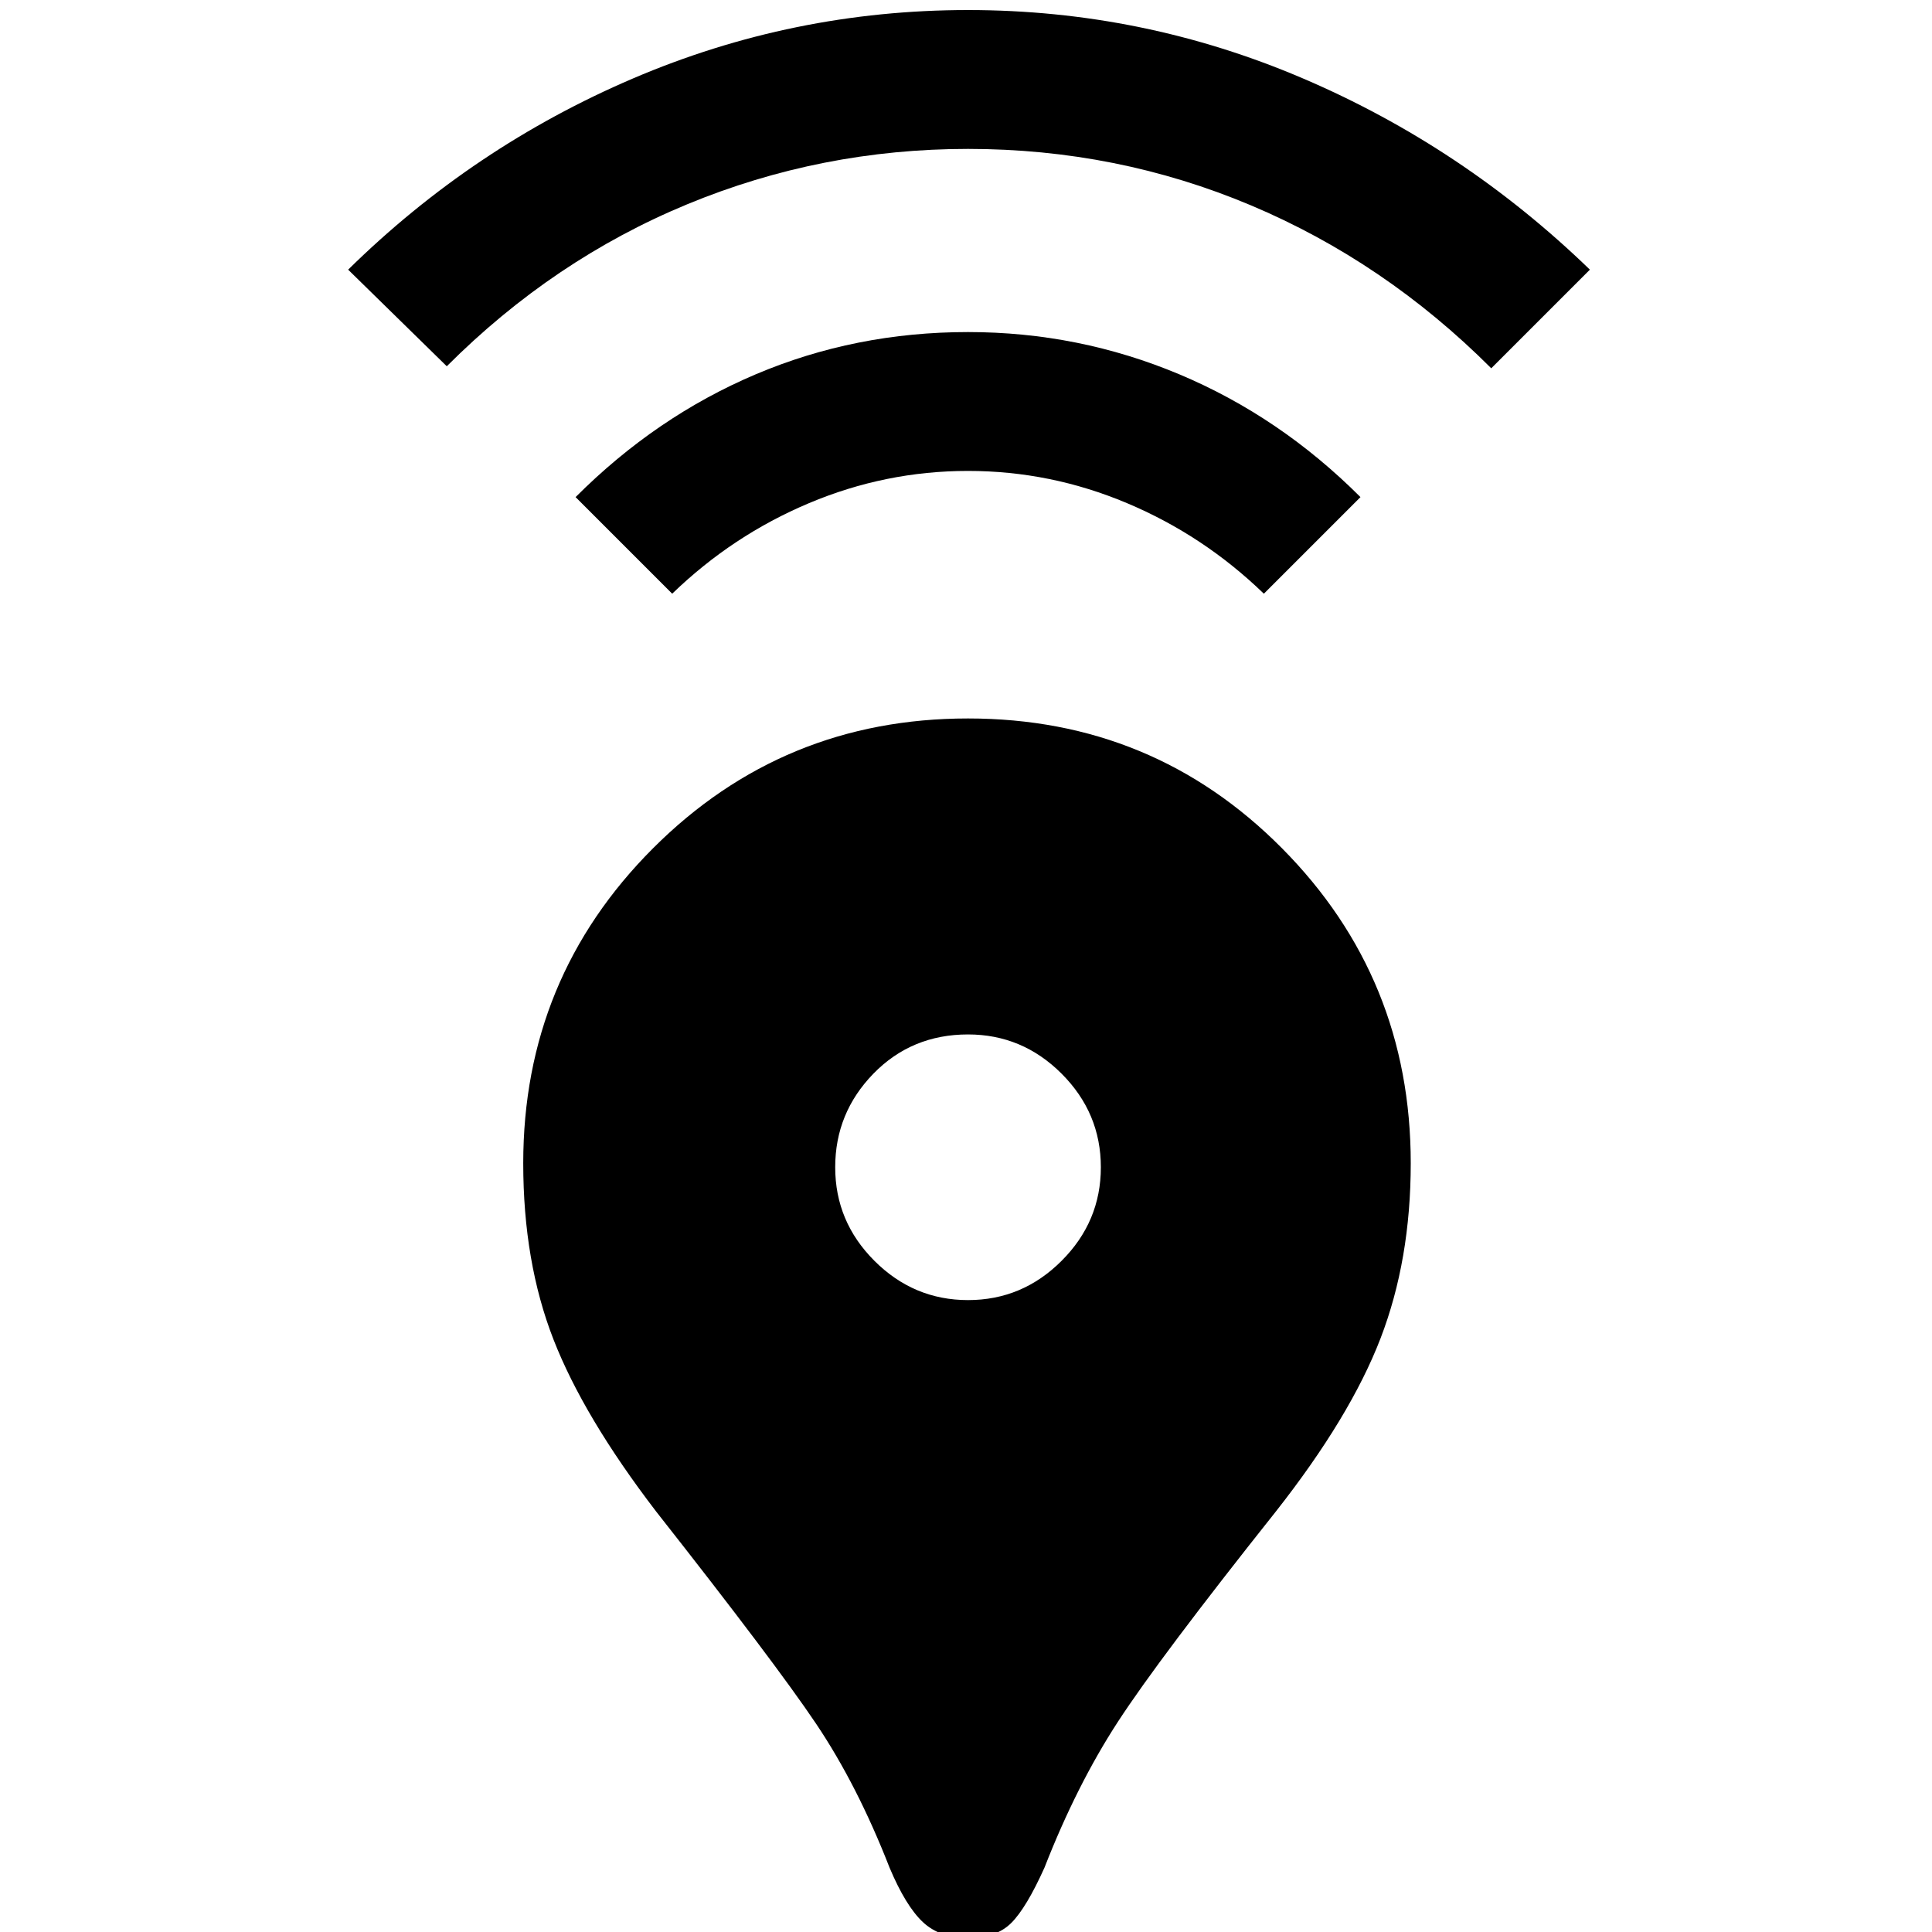 <svg xmlns="http://www.w3.org/2000/svg" height="40" width="40"><path d="M20.042 40.125Q19.458 40.125 19.104 39.792Q18.75 39.458 18.417 38.667Q17.75 36.958 16.896 35.688Q16.042 34.417 13.583 31.292Q12.083 29.333 11.458 27.729Q10.833 26.125 10.833 24.083Q10.833 20.25 13.521 17.562Q16.208 14.875 20.042 14.875Q23.875 14.875 26.542 17.562Q29.208 20.25 29.208 24.083Q29.208 26.083 28.583 27.708Q27.958 29.333 26.417 31.292Q24 34.333 23.146 35.646Q22.292 36.958 21.625 38.667Q21.25 39.5 20.938 39.812Q20.625 40.125 20.042 40.125ZM20.042 26.917Q21.167 26.917 21.979 26.104Q22.792 25.292 22.792 24.167Q22.792 23.042 21.979 22.229Q21.167 21.417 20.042 21.417Q18.875 21.417 18.083 22.229Q17.292 23.042 17.292 24.167Q17.292 25.292 18.104 26.104Q18.917 26.917 20.042 26.917ZM13.917 12.292 11.917 10.292Q13.583 8.625 15.646 7.75Q17.708 6.875 20.042 6.875Q22.333 6.875 24.417 7.75Q26.5 8.625 28.167 10.292L26.167 12.292Q24.917 11.083 23.333 10.417Q21.75 9.75 20.042 9.75Q18.333 9.75 16.75 10.417Q15.167 11.083 13.917 12.292ZM9.25 7.583 7.208 5.583Q9.792 3.042 13.104 1.625Q16.417 0.208 20.042 0.208Q23.667 0.208 26.979 1.625Q30.292 3.042 32.917 5.583L30.875 7.625Q28.667 5.417 25.896 4.25Q23.125 3.083 20.042 3.083Q17 3.083 14.229 4.229Q11.458 5.375 9.25 7.583Z"/></svg>